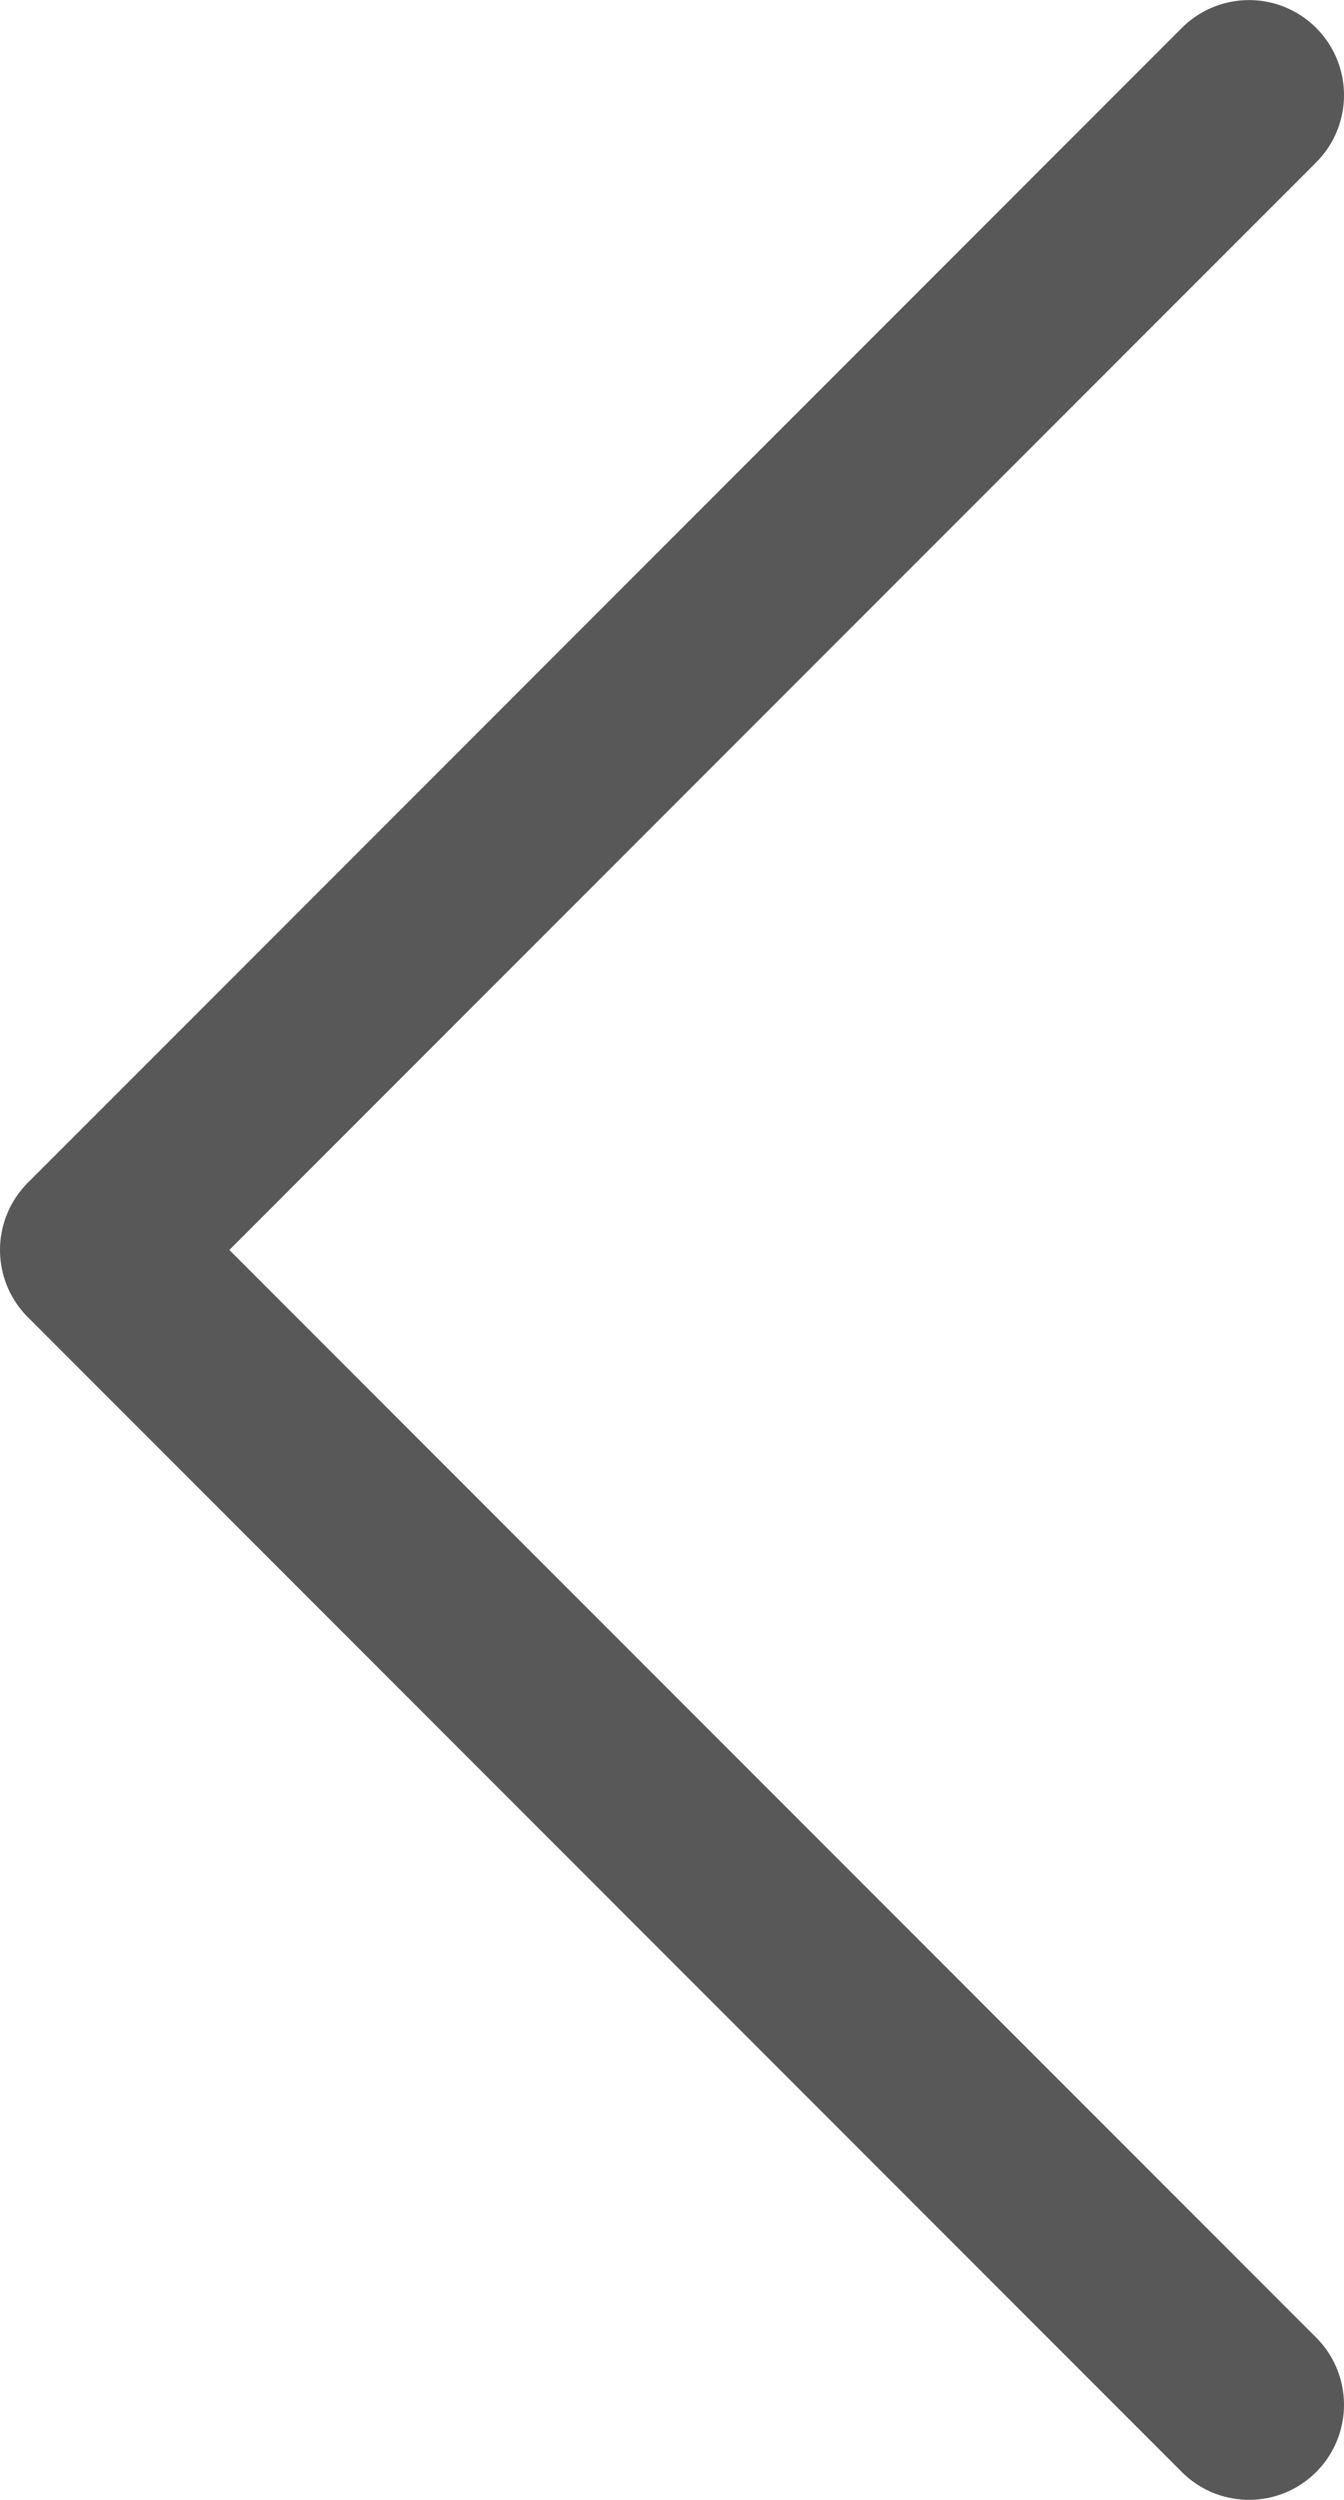 <svg xmlns="http://www.w3.org/2000/svg" width="4.991mm" height="9.277mm" viewBox="0 0 14.148 26.296"><title>Arrow</title><g id="Capa_2" data-name="Capa 2"><g id="Capa_1-2" data-name="Capa 1"><polyline points="13.148 25.296 1 13.148 13.148 1" style="fill:none;stroke:#585858;stroke-linecap:round;stroke-linejoin:round;stroke-width:2px"/></g></g></svg>